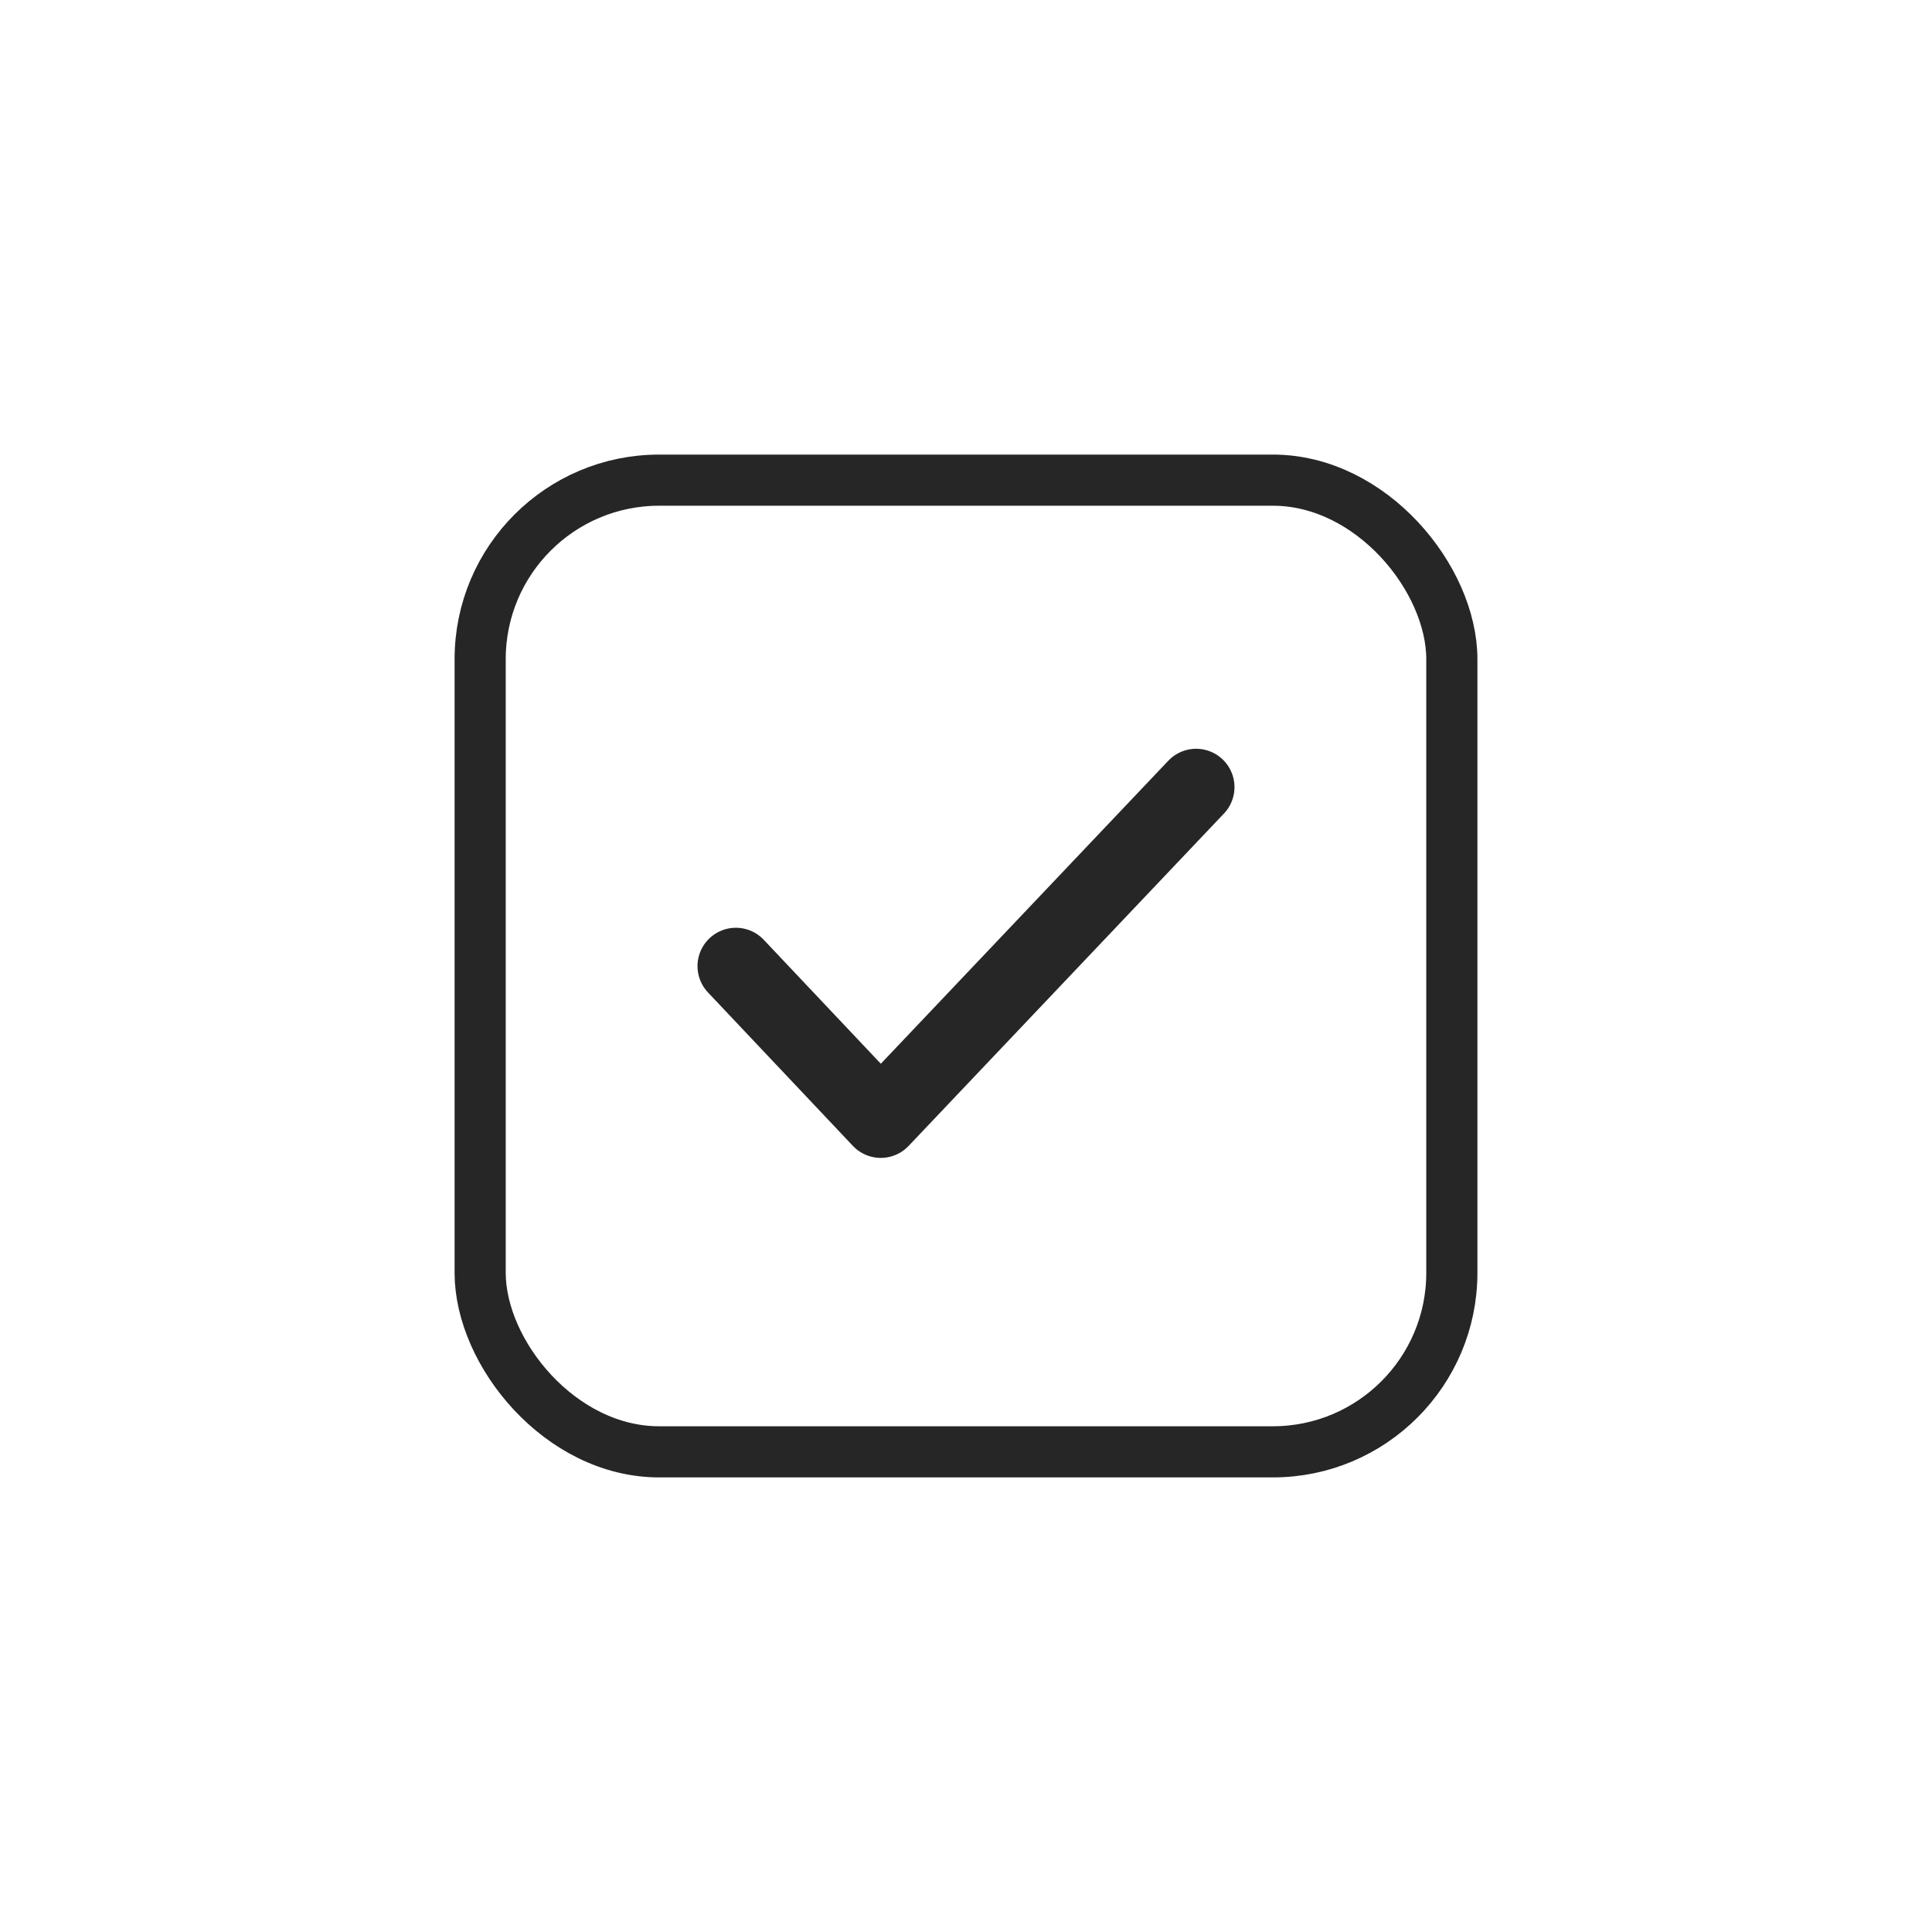<svg width="34" height="34" viewBox="0 0 34 34" fill="none" xmlns="http://www.w3.org/2000/svg">
<g clip-path="url(#clip0_2086_7391)">
<rect x="8.45" y="8.45" width="17.1" height="17.1" rx="3.15" stroke="#262626" stroke-width="0.9"/>
<path d="M12.95 17.002L15.5 19.702L21.05 13.852" stroke="#262626" stroke-width="1.35" stroke-linecap="round" stroke-linejoin="round"/>
</g>
<defs>
<clipPath id="clip0_2086_7391">
<rect width="18" height="18" fill="white" transform="translate(8 8)"/>
</clipPath>
</defs>
</svg>
